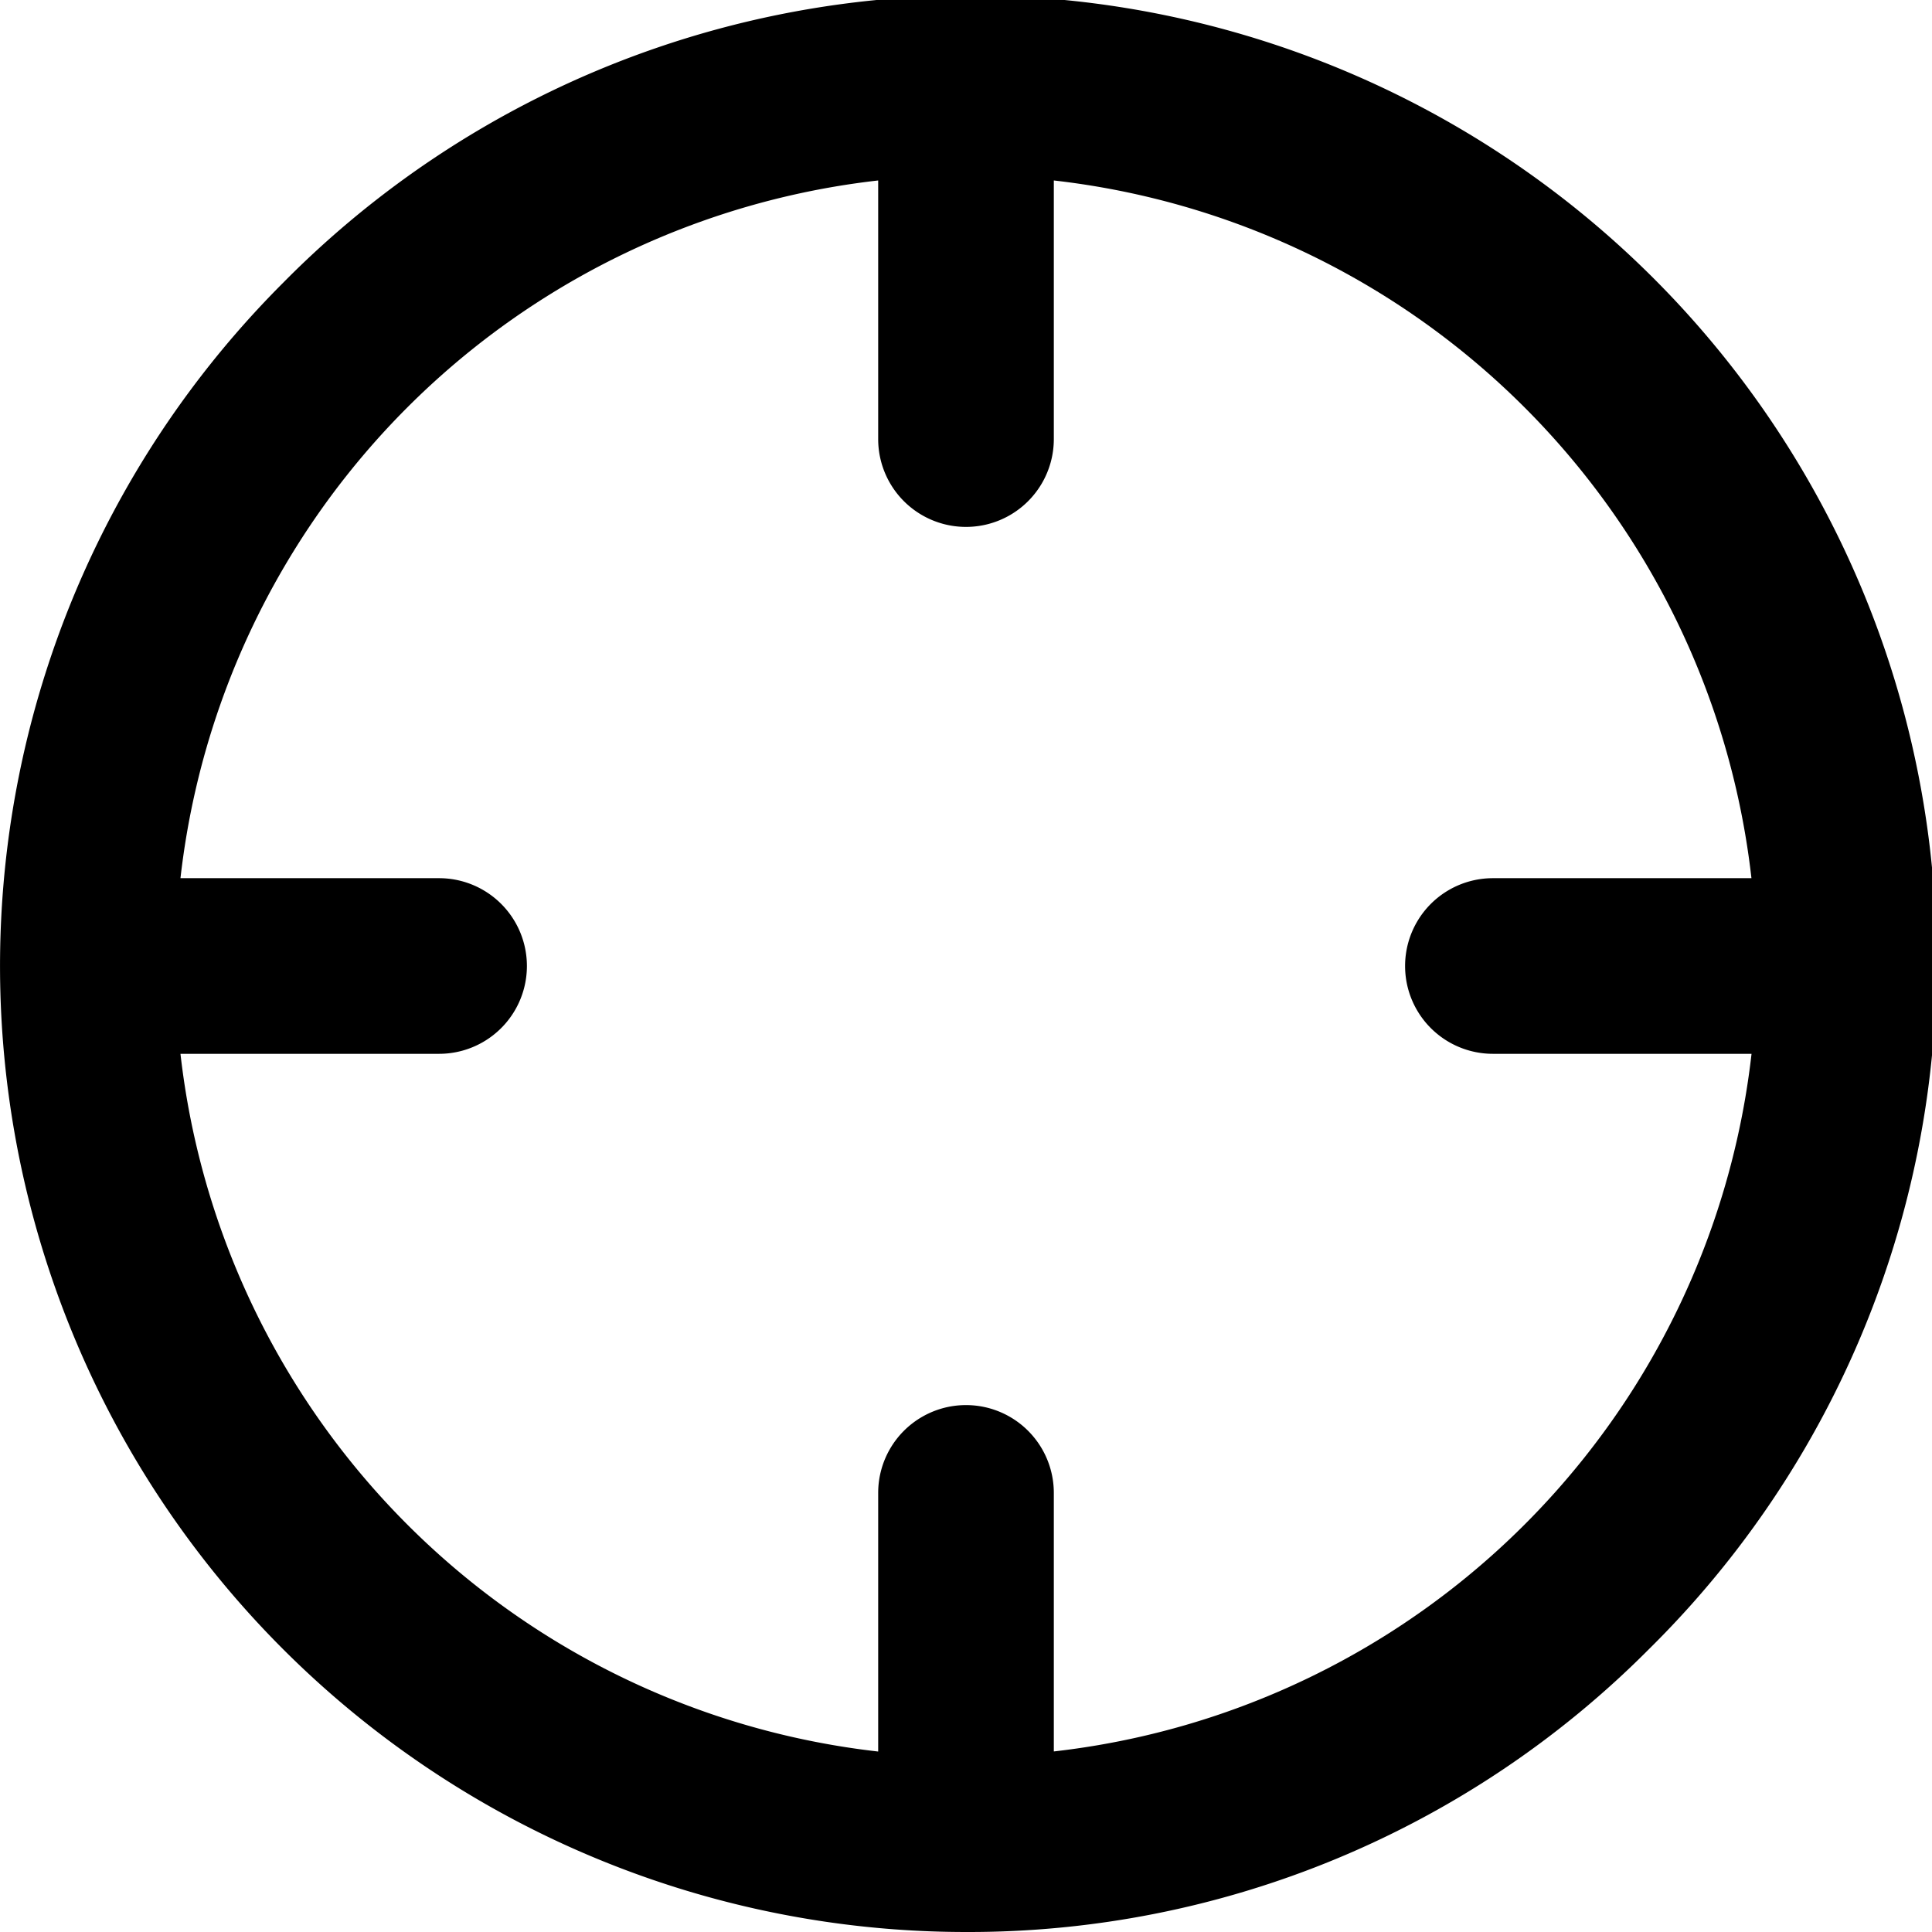 <svg xmlns="http://www.w3.org/2000/svg" width="22" height="22" viewBox="0 0 22 22">
  <path id="Shape" d="M11,22A11,11,0,0,1,3.222,3.222,11,11,0,1,1,18.778,18.778,10.924,10.924,0,0,1,11,22Zm-1-2.055V17a1,1,0,1,1,2,0v2.944A9.018,9.018,0,0,0,19.945,12H17a1,1,0,1,1,0-2h2.944A9.018,9.018,0,0,0,12,2.055V5a1,1,0,0,1-2,0V2.055A9.018,9.018,0,0,0,2.055,10H5a1,1,0,0,1,0,2H2.055A9.018,9.018,0,0,0,10,19.945Z" transform="translate(0 0)"/>
</svg>
